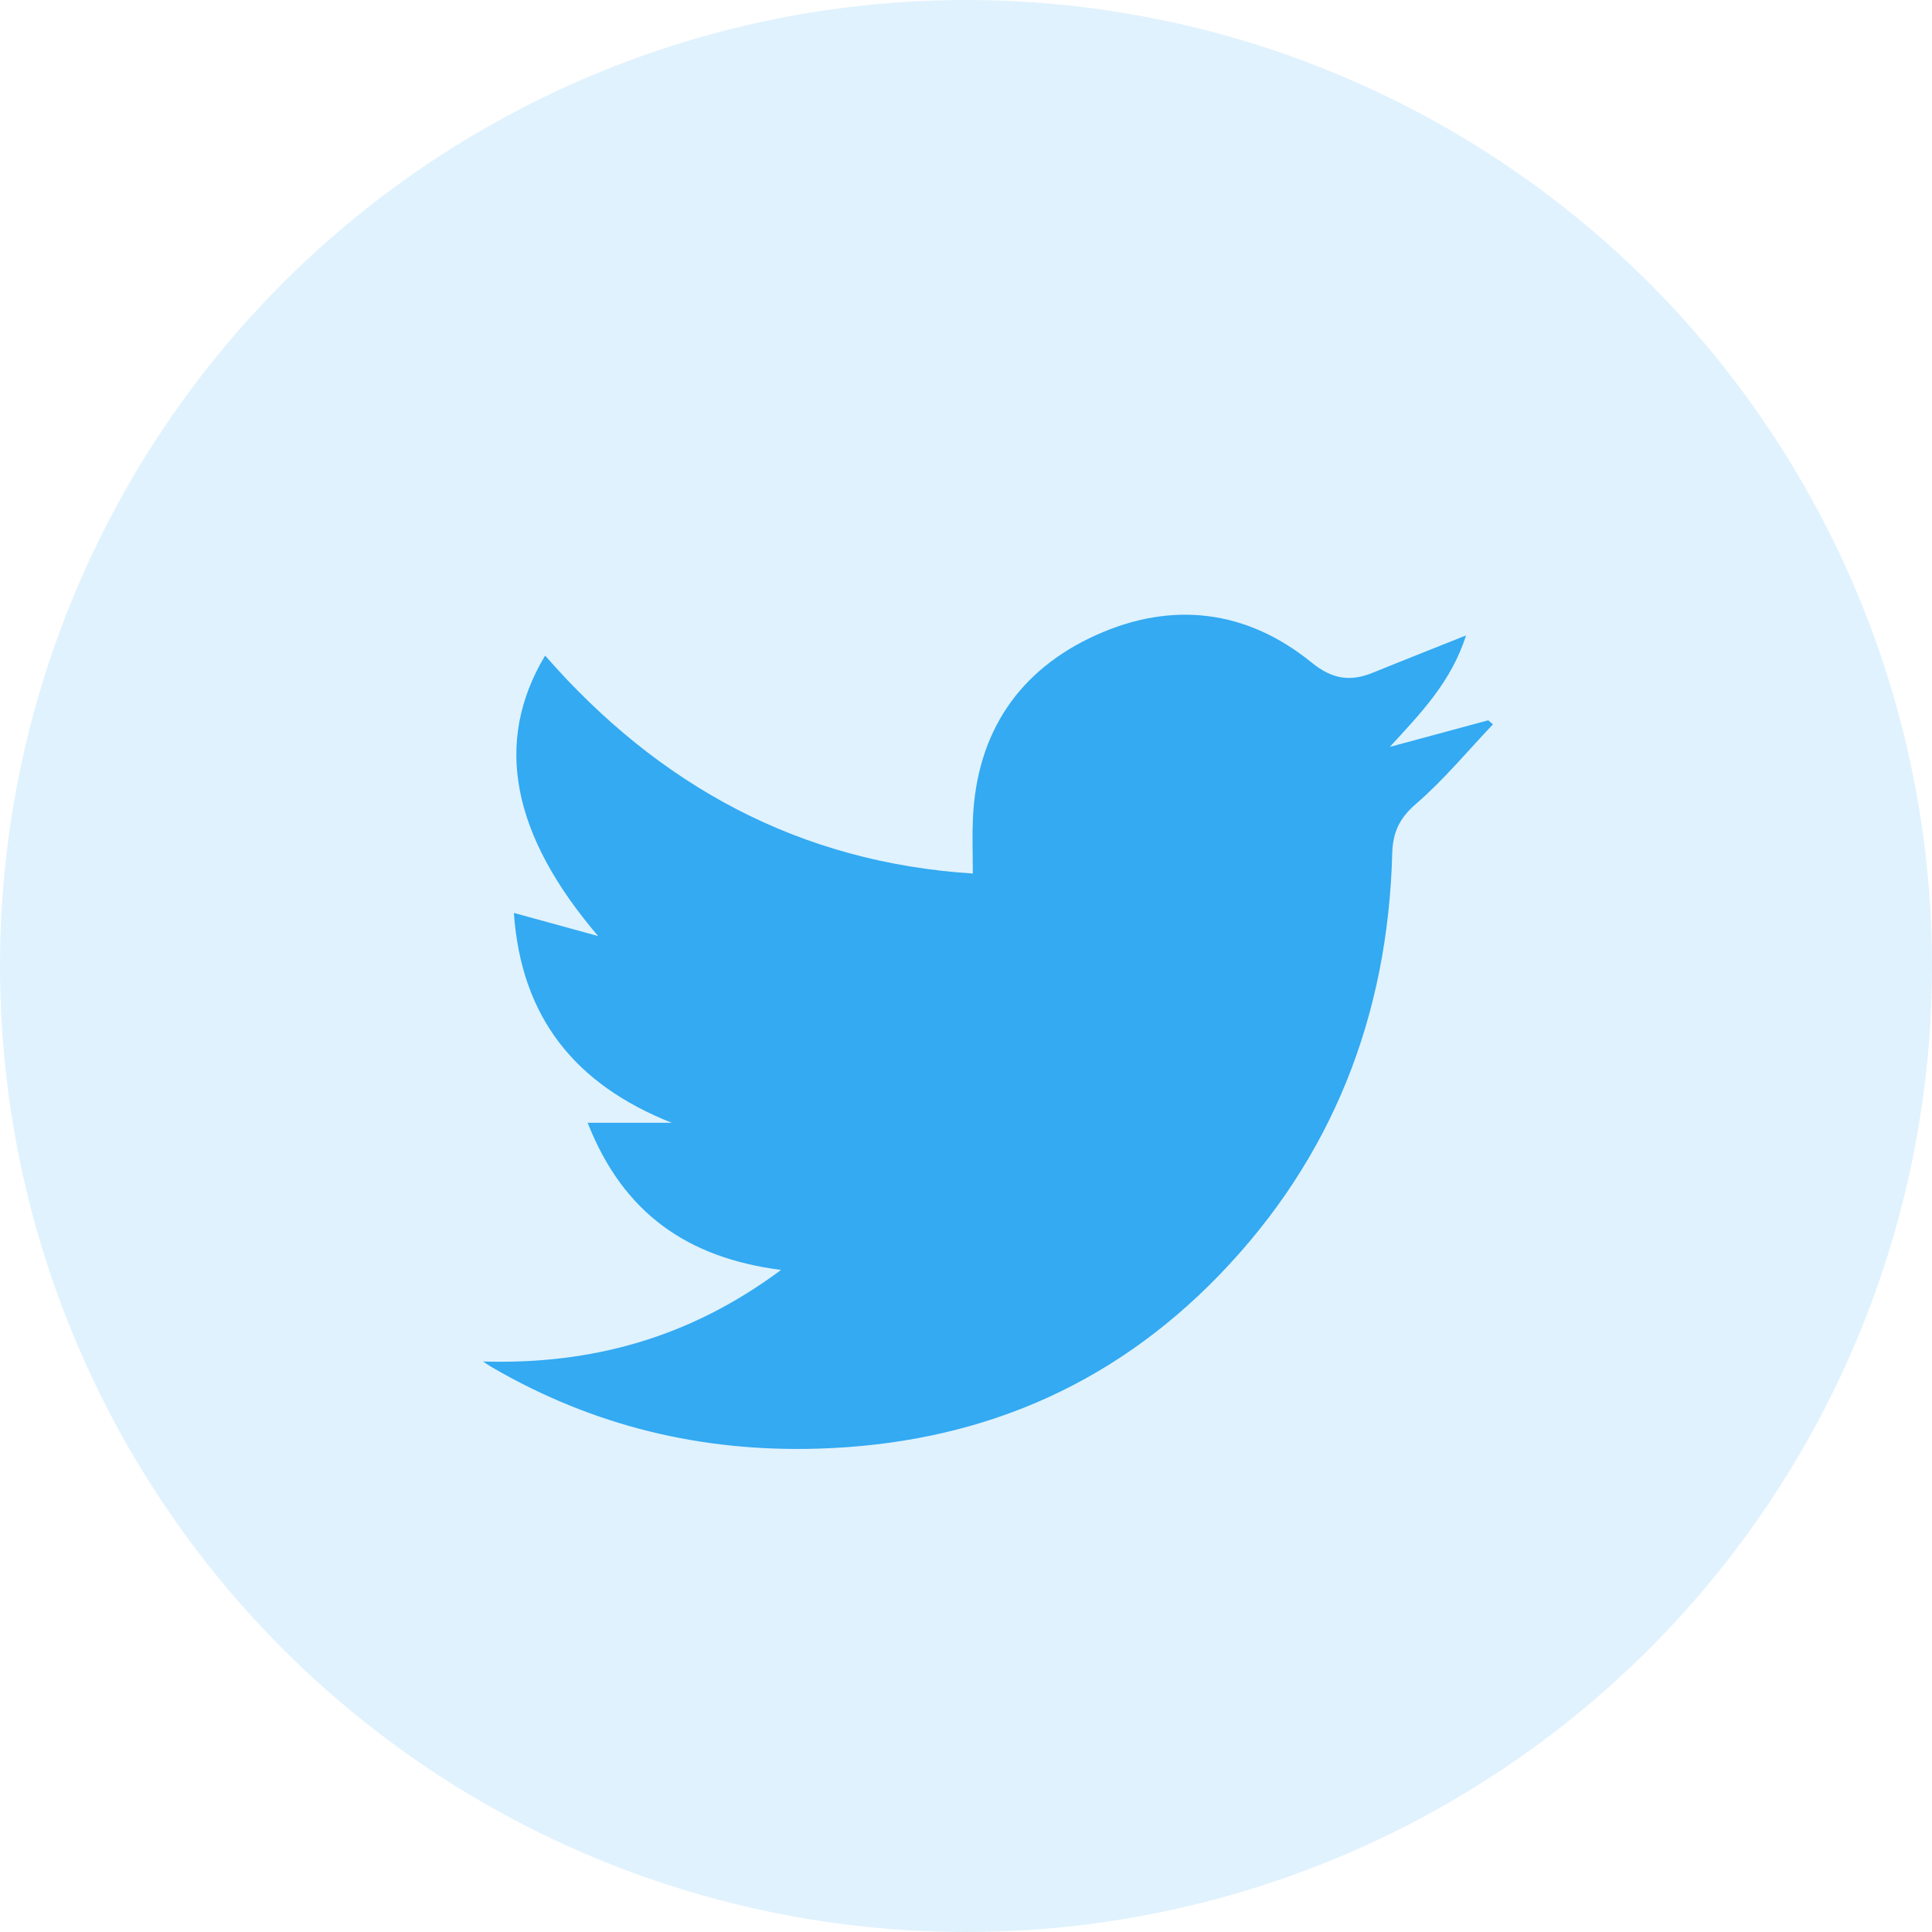 <svg width="44" height="44" viewBox="0 0 44 44" fill="none" xmlns="http://www.w3.org/2000/svg">
<circle opacity="0.15" cx="22" cy="22" r="22" fill="#33AAF2"/>
<path d="M11 31.007C13.462 31.08 15.698 30.477 17.788 28.922C15.659 28.648 14.193 27.632 13.383 25.57C14.082 25.57 14.689 25.57 15.296 25.57C13.099 24.697 11.87 23.176 11.703 20.791C12.376 20.976 12.999 21.147 13.622 21.318C11.666 19.028 11.228 16.909 12.415 14.931C15.012 17.904 18.22 19.642 22.155 19.894C22.155 19.441 22.14 19.046 22.157 18.653C22.241 16.68 23.208 15.254 24.969 14.461C26.685 13.688 28.382 13.88 29.866 15.085C30.34 15.471 30.751 15.531 31.27 15.319C31.952 15.041 32.637 14.772 33.387 14.472C33.055 15.524 32.361 16.238 31.652 17.01C32.4 16.808 33.148 16.606 33.895 16.404C33.931 16.435 33.966 16.466 34.001 16.497C33.422 17.106 32.882 17.76 32.25 18.306C31.869 18.634 31.719 18.958 31.707 19.441C31.607 23.138 30.344 26.373 27.77 29.036C25.277 31.614 22.211 32.884 18.629 32.992C15.972 33.072 13.511 32.477 11.217 31.146C11.142 31.103 11.071 31.053 11 31.007Z" fill="#33AAF2"/>
</svg>
